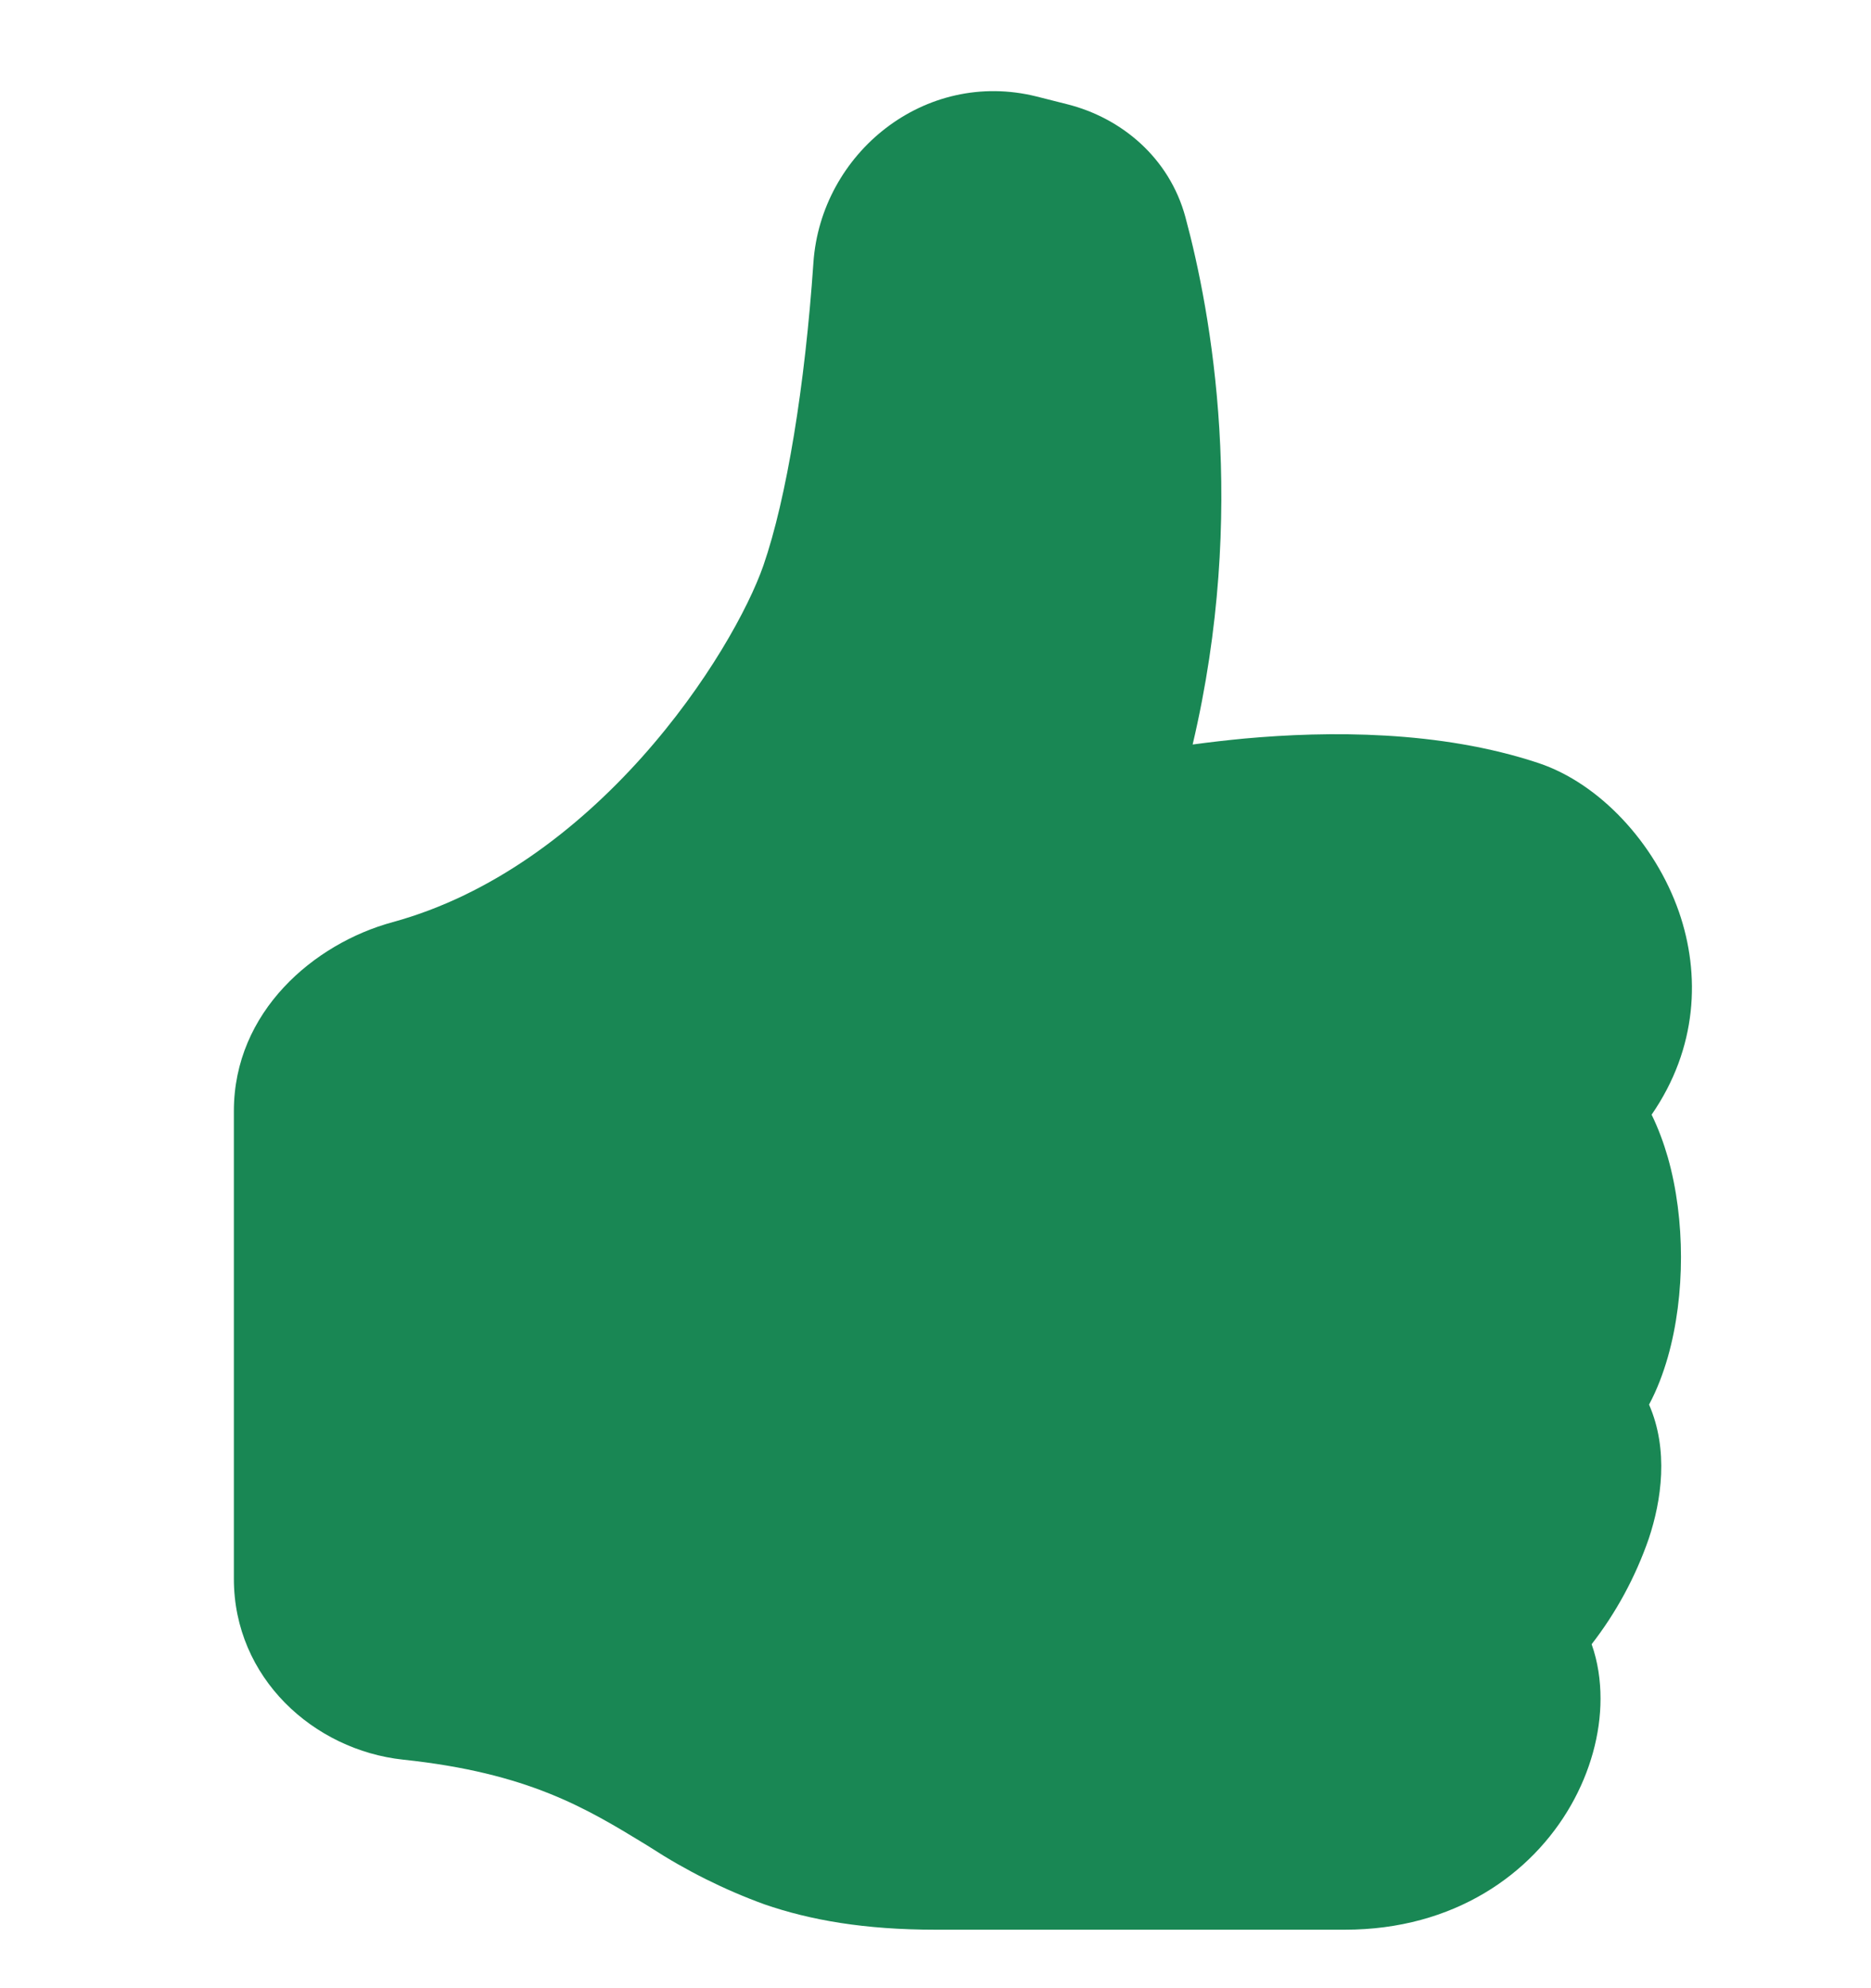 <svg width="16" height="17" viewBox="0 0 16 17" fill="none" xmlns="http://www.w3.org/2000/svg">
<g clip-path="url(#clip0_812_1936)">
<path d="M6.956 2.245C7.021 1.31 7.908 0.587 8.864 0.825L9.125 0.891C9.588 1.007 9.999 1.347 10.137 1.856C10.357 2.672 10.67 4.367 10.199 6.366C10.346 6.346 10.494 6.329 10.642 6.315C11.355 6.25 12.311 6.243 13.158 6.525C13.676 6.698 14.152 7.206 14.358 7.798C14.542 8.33 14.518 8.96 14.124 9.531C14.182 9.65 14.227 9.773 14.262 9.894C14.339 10.164 14.375 10.461 14.375 10.75C14.375 11.039 14.339 11.336 14.262 11.606C14.223 11.741 14.172 11.879 14.102 12.01C14.271 12.397 14.209 12.829 14.099 13.158C13.986 13.483 13.822 13.787 13.611 14.059C13.665 14.211 13.687 14.371 13.687 14.524C13.687 14.829 13.598 15.149 13.434 15.436C13.1 16.022 12.437 16.5 11.5 16.5H8C7.395 16.5 6.93 16.419 6.534 16.282C6.194 16.158 5.868 15.995 5.564 15.798L5.516 15.768C5.012 15.461 4.517 15.159 3.448 15.046C2.682 14.964 2 14.346 2 13.5V9.5C2 8.65 2.685 8.068 3.357 7.885C4.206 7.653 4.931 7.098 5.489 6.475C6.049 5.848 6.403 5.195 6.528 4.836C6.727 4.261 6.884 3.297 6.956 2.246V2.245Z" fill="#198754"/>
</g>
<defs>
<clipPath id="clip0_812_1936">
<rect width="16" height="16" fill="white" transform="translate(0 0.5)"/>
</clipPath>
</defs>
</svg>
